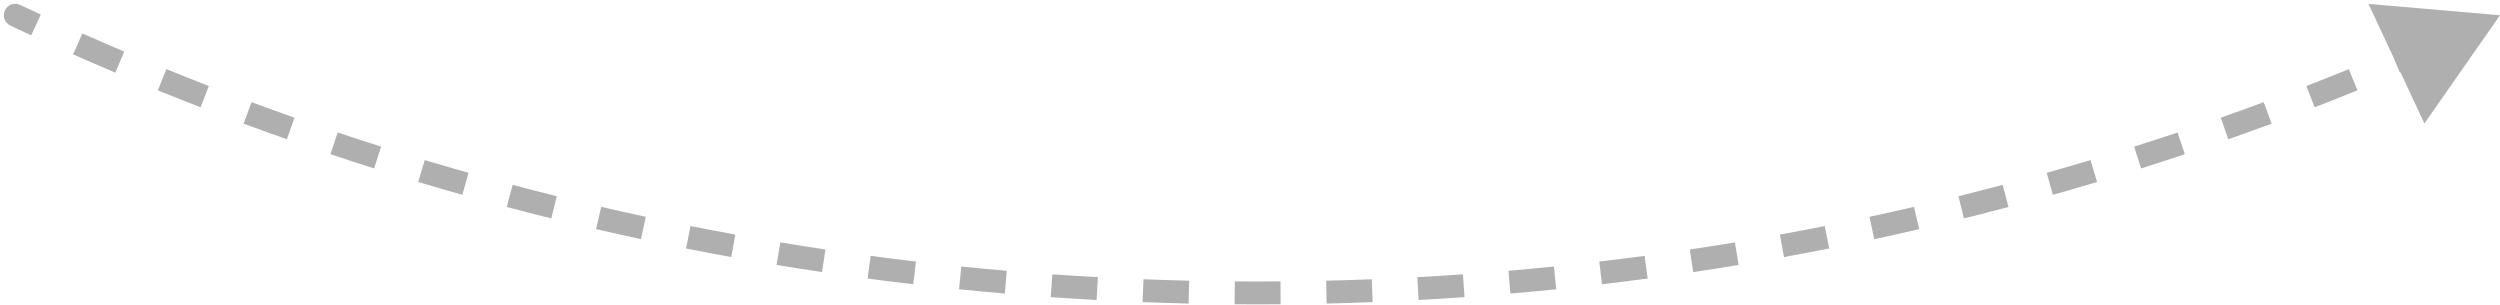 <svg width="328" height="40" viewBox="0 0 328 40" fill="none" xmlns="http://www.w3.org/2000/svg">
<path d="M1.359 3.356C0.61 3.002 0.29 2.108 0.644 1.359C0.998 0.61 1.892 0.29 2.641 0.644L1.359 3.356ZM328 2L318.082 16.199L310.744 0.51L328 2ZM2.641 0.644C3.543 1.07 4.447 1.493 5.353 1.912L4.093 4.635C3.18 4.212 2.269 3.786 1.359 3.356L2.641 0.644ZM10.809 4.386C12.633 5.195 14.465 5.991 16.304 6.772L15.13 9.533C13.277 8.745 11.431 7.944 9.592 7.128L10.809 4.386ZM21.835 9.071C23.683 9.823 25.539 10.56 27.401 11.283L26.316 14.079C24.439 13.351 22.568 12.608 20.705 11.851L21.835 9.071ZM33.003 13.405C34.874 14.098 36.752 14.776 38.637 15.439L37.641 18.269C35.741 17.6 33.848 16.917 31.962 16.219L33.003 13.405ZM44.303 17.383C46.195 18.016 48.094 18.634 49.999 19.238L49.093 22.098C47.173 21.489 45.259 20.866 43.352 20.229L44.303 17.383ZM55.724 21.001C57.635 21.573 59.552 22.131 61.475 22.673L60.661 25.56C58.722 25.013 56.79 24.451 54.864 23.875L55.724 21.001ZM67.253 24.254C69.181 24.765 71.115 25.262 73.055 25.743L72.332 28.655C70.377 28.169 68.427 27.669 66.484 27.154L67.253 24.254ZM78.88 27.14C80.823 27.59 82.772 28.024 84.727 28.444L84.096 31.377C82.126 30.954 80.162 30.516 78.203 30.063L78.88 27.14ZM90.593 29.656C92.549 30.044 94.511 30.417 96.478 30.775L95.941 33.726C93.959 33.365 91.981 32.99 90.01 32.599L90.593 29.656ZM102.379 31.8C104.346 32.126 106.319 32.437 108.296 32.732L107.852 35.699C105.86 35.401 103.872 35.088 101.889 34.76L102.379 31.8ZM114.227 33.571C116.203 33.834 118.185 34.083 120.171 34.316L119.821 37.295C117.819 37.06 115.822 36.81 113.83 36.544L114.227 33.571ZM126.126 34.968C128.11 35.169 130.098 35.355 132.091 35.526L131.835 38.515C129.826 38.343 127.822 38.155 125.823 37.952L126.126 34.968ZM138.064 35.991C140.052 36.13 142.045 36.254 144.042 36.362L143.879 39.358C141.867 39.248 139.858 39.124 137.854 38.983L138.064 35.991ZM150.025 36.64C152.017 36.718 154.013 36.779 156.013 36.826L155.943 39.825C153.928 39.778 151.917 39.716 149.909 39.638L150.025 36.64ZM162.002 36.918C163.001 36.926 164 36.93 165 36.93V39.93C163.992 39.93 162.985 39.926 161.979 39.918L162.002 36.918ZM165 36.93C166 36.93 166.999 36.926 167.998 36.918L168.021 39.918C167.015 39.926 166.008 39.93 165 39.93V36.93ZM173.987 36.826C175.987 36.779 177.983 36.718 179.975 36.64L180.091 39.638C178.083 39.716 176.072 39.778 174.057 39.825L173.987 36.826ZM185.958 36.362C187.955 36.254 189.948 36.13 191.936 35.991L192.146 38.983C190.142 39.124 188.133 39.248 186.121 39.358L185.958 36.362ZM197.909 35.526C199.902 35.355 201.89 35.169 203.874 34.968L204.177 37.952C202.178 38.155 200.174 38.343 198.165 38.515L197.909 35.526ZM209.829 34.316C211.815 34.083 213.796 33.834 215.773 33.571L216.17 36.544C214.178 36.81 212.181 37.06 210.179 37.295L209.829 34.316ZM221.704 32.732C223.681 32.437 225.654 32.126 227.621 31.8L228.111 34.76C226.128 35.088 224.14 35.401 222.148 35.699L221.704 32.732ZM233.522 30.775C235.489 30.417 237.451 30.044 239.407 29.656L239.99 32.599C238.019 32.99 236.041 33.365 234.059 33.726L233.522 30.775ZM245.274 28.444C247.228 28.024 249.177 27.59 251.12 27.14L251.797 30.063C249.838 30.516 247.874 30.954 245.904 31.377L245.274 28.444ZM256.945 25.743C258.885 25.262 260.819 24.765 262.747 24.254L263.516 27.154C261.573 27.669 259.623 28.169 257.668 28.655L256.945 25.743ZM268.525 22.673C270.448 22.131 272.365 21.573 274.276 21.001L275.136 23.875C273.21 24.451 271.278 25.013 269.339 25.56L268.525 22.673ZM280.001 19.238C281.906 18.634 283.805 18.016 285.697 17.383L286.648 20.229C284.741 20.866 282.827 21.489 280.907 22.098L280.001 19.238ZM291.363 15.439C293.248 14.776 295.126 14.098 296.997 13.405L298.038 16.219C296.152 16.917 294.259 17.6 292.359 18.269L291.363 15.439ZM302.598 11.283C304.461 10.56 306.317 9.823 308.165 9.071L309.295 11.851C307.432 12.608 305.561 13.351 303.684 14.079L302.598 11.283ZM313.696 6.772C315.535 5.991 317.367 5.195 319.191 4.386L320.408 7.128C318.569 7.944 316.723 8.745 314.87 9.533L313.696 6.772ZM1.359 3.356C0.61 3.002 0.29 2.108 0.644 1.359C0.998 0.61 1.892 0.29 2.641 0.644L1.359 3.356ZM328 2L318.082 16.199L310.744 0.51L328 2ZM2.641 0.644C3.543 1.07 4.447 1.493 5.353 1.912L4.093 4.635C3.18 4.212 2.269 3.786 1.359 3.356L2.641 0.644ZM10.809 4.386C12.633 5.195 14.465 5.991 16.304 6.772L15.13 9.533C13.277 8.745 11.431 7.944 9.592 7.128L10.809 4.386ZM21.835 9.071C23.683 9.823 25.539 10.56 27.401 11.283L26.316 14.079C24.439 13.351 22.568 12.608 20.705 11.851L21.835 9.071ZM33.003 13.405C34.874 14.098 36.752 14.776 38.637 15.439L37.641 18.269C35.741 17.6 33.848 16.917 31.962 16.219L33.003 13.405ZM44.303 17.383C46.195 18.016 48.094 18.634 49.999 19.238L49.093 22.098C47.173 21.489 45.259 20.866 43.352 20.229L44.303 17.383ZM55.724 21.001C57.635 21.573 59.552 22.131 61.475 22.673L60.661 25.56C58.722 25.013 56.79 24.451 54.864 23.875L55.724 21.001ZM67.253 24.254C69.181 24.765 71.115 25.262 73.055 25.743L72.332 28.655C70.377 28.169 68.427 27.669 66.484 27.154L67.253 24.254ZM78.88 27.14C80.823 27.59 82.772 28.024 84.727 28.444L84.096 31.377C82.126 30.954 80.162 30.516 78.203 30.063L78.88 27.14ZM90.593 29.656C92.549 30.044 94.511 30.417 96.478 30.775L95.941 33.726C93.959 33.365 91.981 32.99 90.01 32.599L90.593 29.656ZM102.379 31.8C104.346 32.126 106.319 32.437 108.296 32.732L107.852 35.699C105.86 35.401 103.872 35.088 101.889 34.76L102.379 31.8ZM114.227 33.571C116.203 33.834 118.185 34.083 120.171 34.316L119.821 37.295C117.819 37.06 115.822 36.81 113.83 36.544L114.227 33.571ZM126.126 34.968C128.11 35.169 130.098 35.355 132.091 35.526L131.835 38.515C129.826 38.343 127.822 38.155 125.823 37.952L126.126 34.968ZM138.064 35.991C140.052 36.13 142.045 36.254 144.042 36.362L143.879 39.358C141.867 39.248 139.858 39.124 137.854 38.983L138.064 35.991ZM150.025 36.64C152.017 36.718 154.013 36.779 156.013 36.826L155.943 39.825C153.928 39.778 151.917 39.716 149.909 39.638L150.025 36.64ZM162.002 36.918C163.001 36.926 164 36.93 165 36.93V39.93C163.992 39.93 162.985 39.926 161.979 39.918L162.002 36.918ZM165 36.93C166 36.93 166.999 36.926 167.998 36.918L168.021 39.918C167.015 39.926 166.008 39.93 165 39.93V36.93ZM173.987 36.826C175.987 36.779 177.983 36.718 179.975 36.64L180.091 39.638C178.083 39.716 176.072 39.778 174.057 39.825L173.987 36.826ZM185.958 36.362C187.955 36.254 189.948 36.13 191.936 35.991L192.146 38.983C190.142 39.124 188.133 39.248 186.121 39.358L185.958 36.362ZM197.909 35.526C199.902 35.355 201.89 35.169 203.874 34.968L204.177 37.952C202.178 38.155 200.174 38.343 198.165 38.515L197.909 35.526ZM209.829 34.316C211.815 34.083 213.796 33.834 215.773 33.571L216.17 36.544C214.178 36.81 212.181 37.06 210.179 37.295L209.829 34.316ZM221.704 32.732C223.681 32.437 225.654 32.126 227.621 31.8L228.111 34.76C226.128 35.088 224.14 35.401 222.148 35.699L221.704 32.732ZM233.522 30.775C235.489 30.417 237.451 30.044 239.407 29.656L239.99 32.599C238.019 32.99 236.041 33.365 234.059 33.726L233.522 30.775ZM245.274 28.444C247.228 28.024 249.177 27.59 251.12 27.14L251.797 30.063C249.838 30.516 247.874 30.954 245.904 31.377L245.274 28.444ZM256.945 25.743C258.885 25.262 260.819 24.765 262.747 24.254L263.516 27.154C261.573 27.669 259.623 28.169 257.668 28.655L256.945 25.743ZM268.525 22.673C270.448 22.131 272.365 21.573 274.276 21.001L275.136 23.875C273.21 24.451 271.278 25.013 269.339 25.56L268.525 22.673ZM280.001 19.238C281.906 18.634 283.805 18.016 285.697 17.383L286.648 20.229C284.741 20.866 282.827 21.489 280.907 22.098L280.001 19.238ZM291.363 15.439C293.248 14.776 295.126 14.098 296.997 13.405L298.038 16.219C296.152 16.917 294.259 17.6 292.359 18.269L291.363 15.439ZM302.598 11.283C304.461 10.56 306.317 9.823 308.165 9.071L309.295 11.851C307.432 12.608 305.561 13.351 303.684 14.079L302.598 11.283ZM313.696 6.772C315.535 5.991 317.367 5.195 319.191 4.386L320.408 7.128C318.569 7.944 316.723 8.745 314.87 9.533L313.696 6.772Z" fill="#AFAFAF"/>
</svg>
